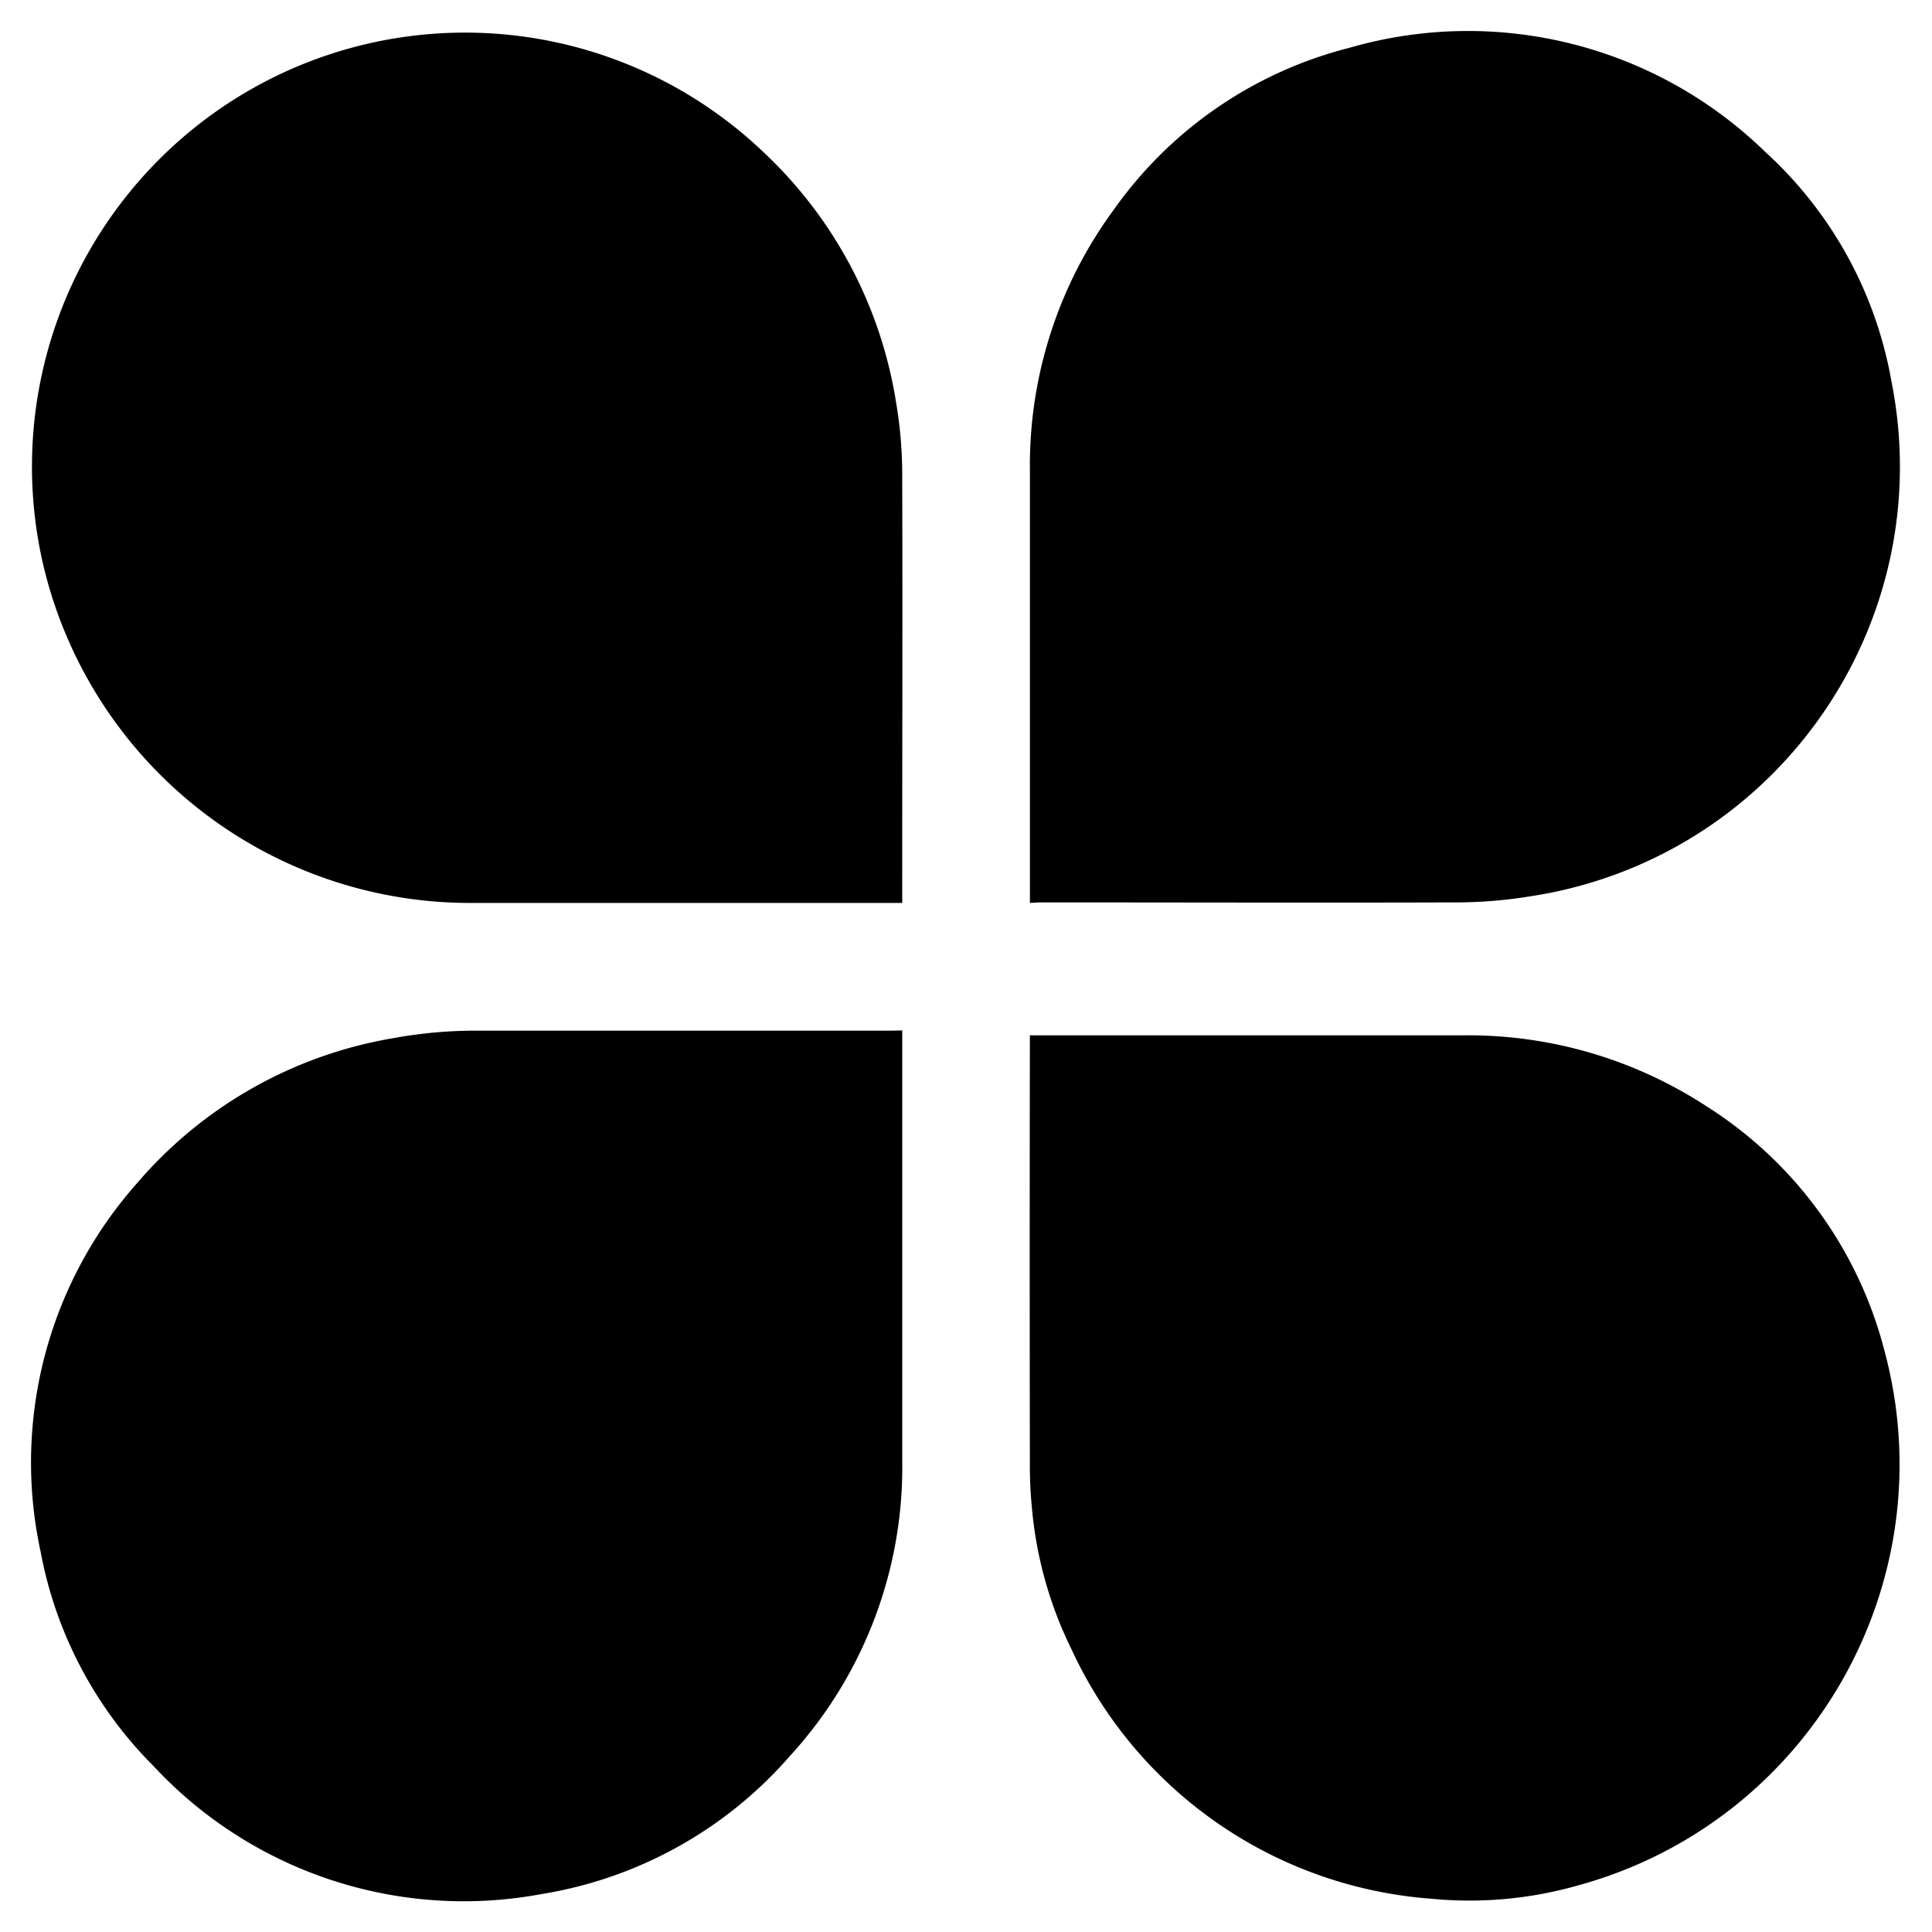 <?xml version="1.0" standalone="no"?><!DOCTYPE svg PUBLIC "-//W3C//DTD SVG 1.1//EN" "http://www.w3.org/Graphics/SVG/1.1/DTD/svg11.dtd"><svg class="icon" width="128px" height="128.00px" viewBox="0 0 1024 1024" version="1.1" xmlns="http://www.w3.org/2000/svg"><path d="M545.877 478.571V249.621a228.693 228.693 0 0 1 44.437-138.453 218.752 218.752 0 0 1 124.971-85.845 225.792 225.792 0 0 1 220.331 55.189 214.656 214.656 0 0 1 66.901 121.685c24.853 124.864-56.235 246.208-181.077 271.061-3.307 0.64-6.656 1.237-9.984 1.749a247.253 247.253 0 0 1-39.872 3.285c-73.621 0.235-147.179 0-220.8 0l-4.907 0.277z m-67.669 0H250.816a232.384 232.384 0 0 1-228.224-180.587A230.315 230.315 0 0 1 96.448 73.237a229.141 229.141 0 0 1 307.989 7.189 231.381 231.381 0 0 1 70.635 133.675c1.984 11.819 3.029 23.787 3.115 35.797 0.235 74.965 0 149.803 0 224.768l0.021 3.904z m0 67.563v227.819a226.752 226.752 0 0 1-59.648 156.885 221.227 221.227 0 0 1-131.477 73.045 224.512 224.512 0 0 1-205.803-67.925 216.747 216.747 0 0 1-59.733-113.429 222.933 222.933 0 0 1 51.115-195.435 228.651 228.651 0 0 1 135.381-76.779 244.331 244.331 0 0 1 44.779-4.053h220.437l4.949-0.128z m67.669 2.624h229.312a230.891 230.891 0 0 1 128.555 37.12 217.493 217.493 0 0 1 94.933 129.579c33.472 123.413-39.488 250.603-162.944 284.032l-0.832 0.235a209.835 209.835 0 0 1-76.651 6.613 228.544 228.544 0 0 1-190.272-132.053 211.605 211.605 0 0 1-21.035-74.965 231.168 231.168 0 0 1-1.088-24.896c-0.128-73.92-0.128-147.84 0-221.781v-3.968 0.085z" /></svg>

